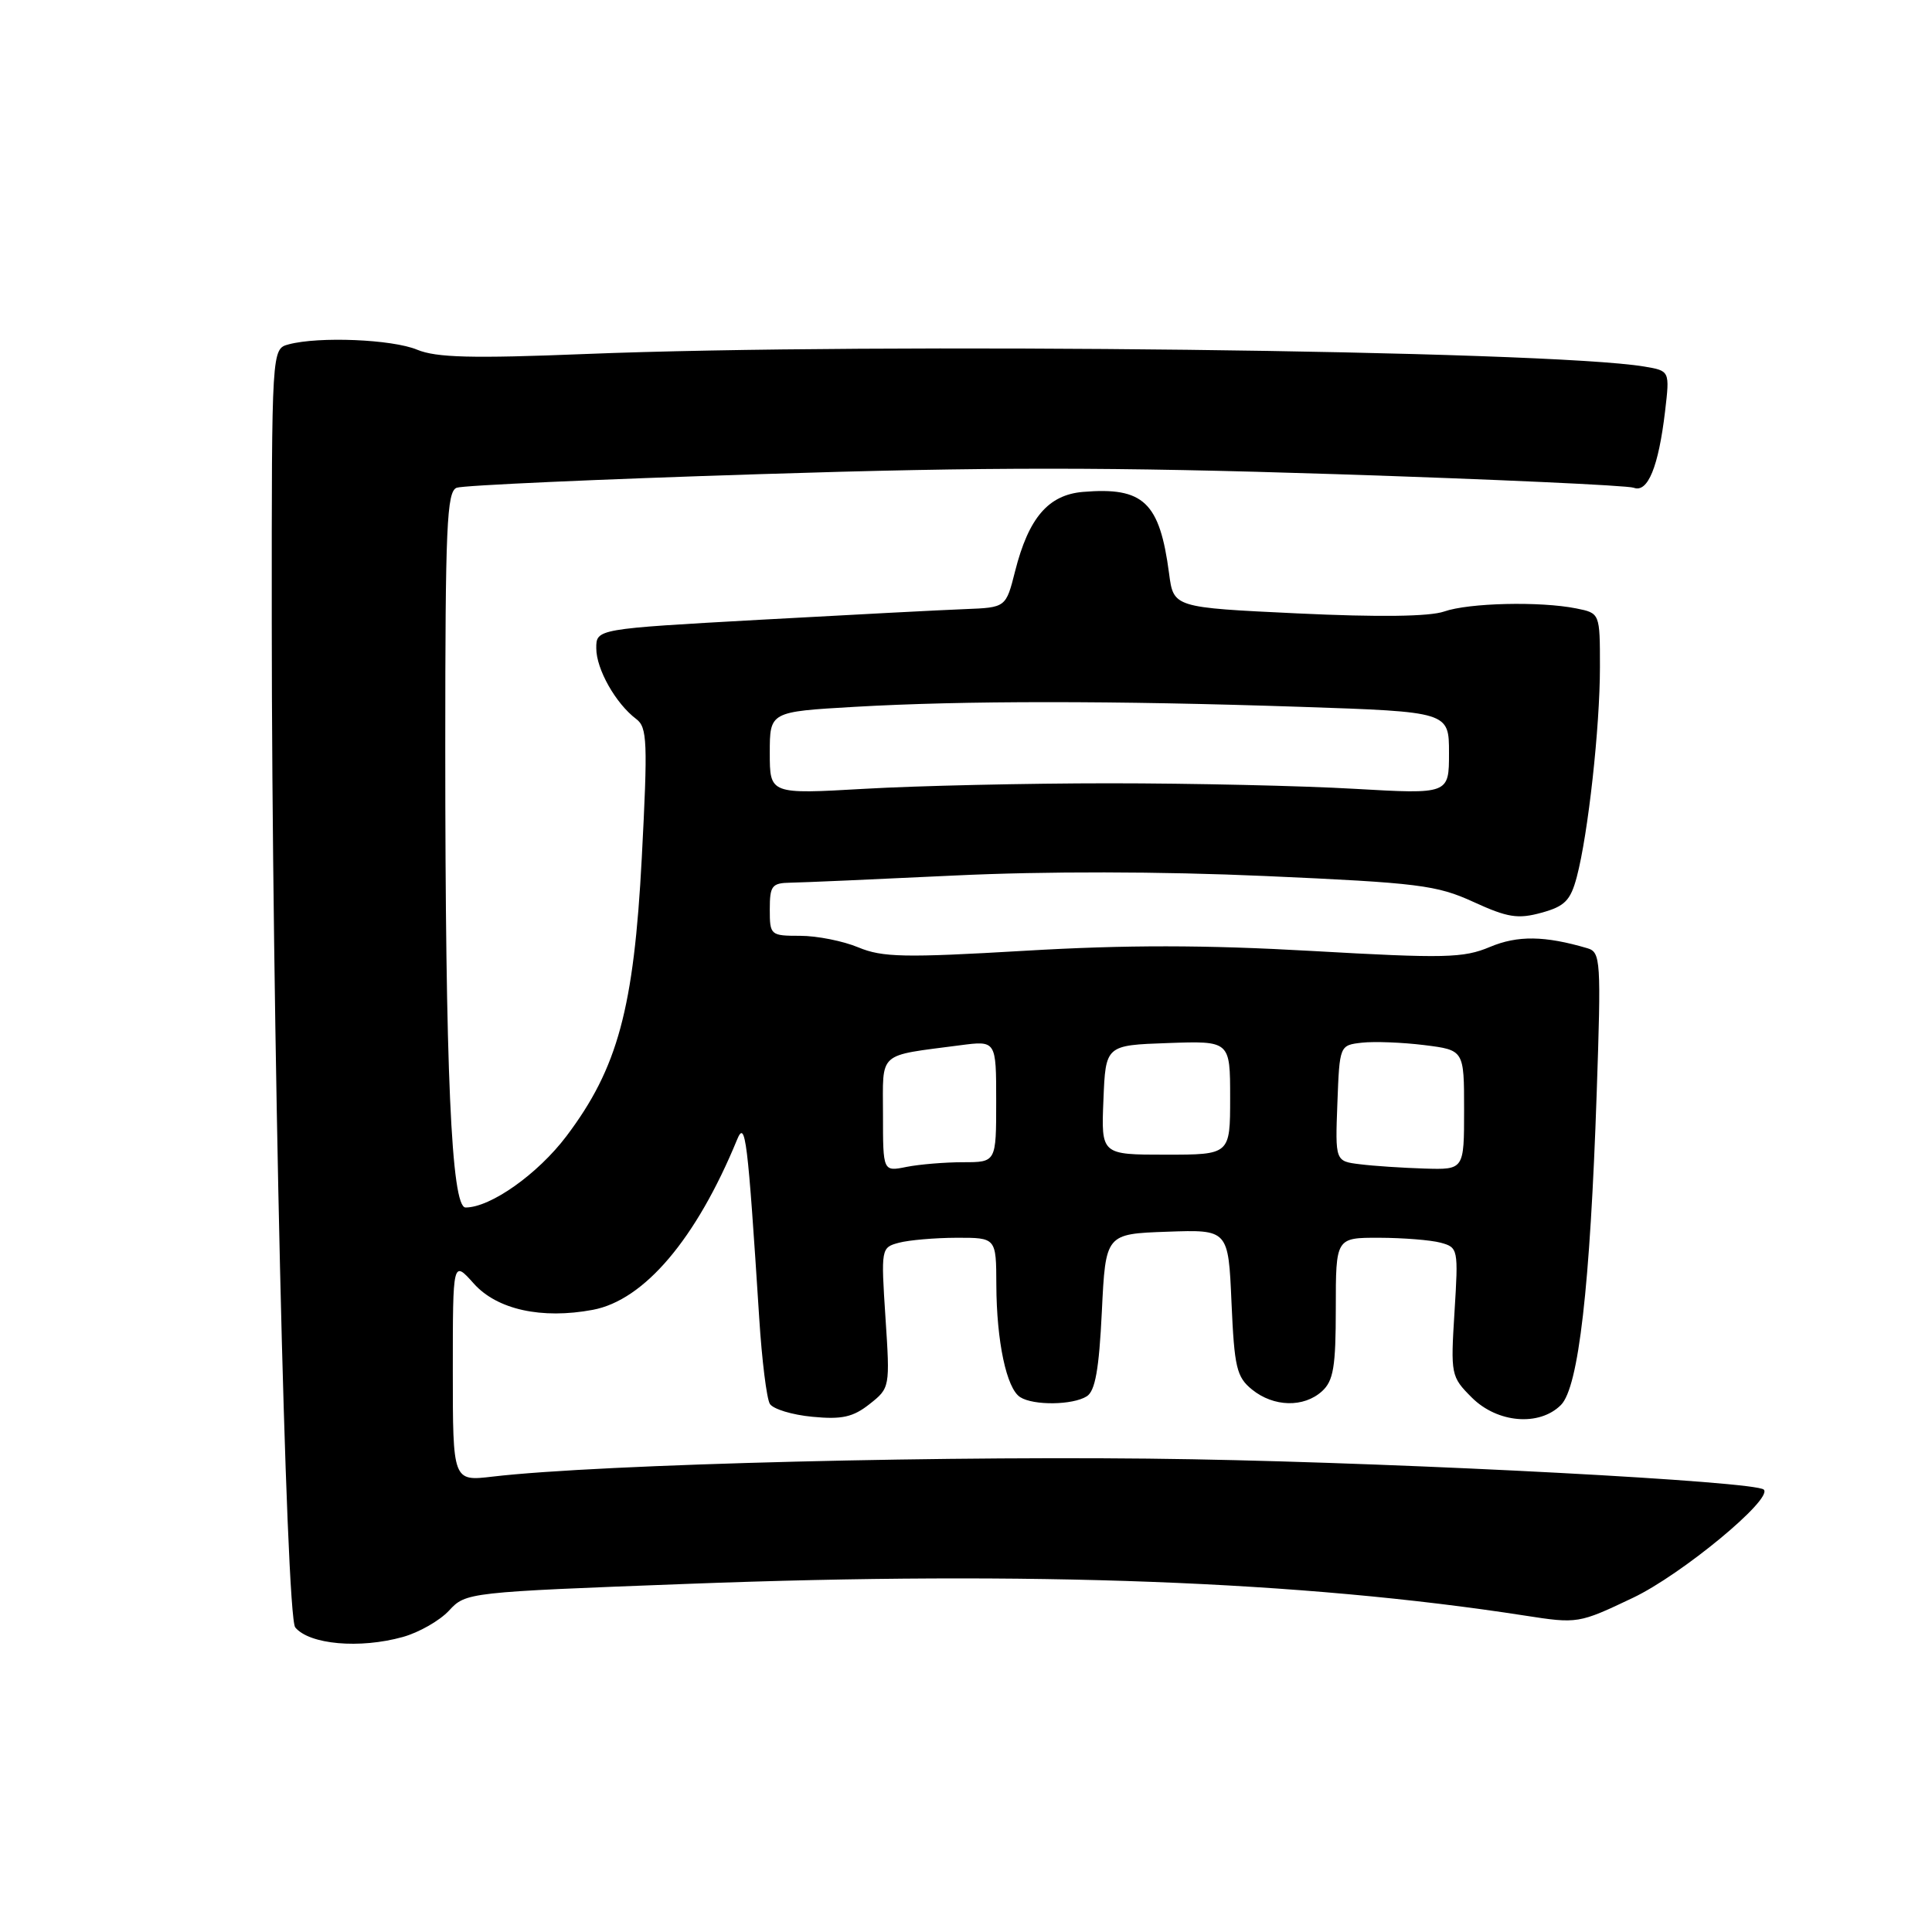 <?xml version="1.0" encoding="UTF-8" standalone="no"?>
<!DOCTYPE svg PUBLIC "-//W3C//DTD SVG 1.1//EN" "http://www.w3.org/Graphics/SVG/1.1/DTD/svg11.dtd" >
<svg xmlns="http://www.w3.org/2000/svg" xmlns:xlink="http://www.w3.org/1999/xlink" version="1.1" viewBox="0 0 256 256">
 <g >
 <path fill="currentColor"
d=" M 53.37 216.91 C 55.50 216.32 58.26 214.75 59.50 213.41 C 61.73 211.00 61.96 210.97 91.12 209.87 C 136.75 208.14 172.55 209.50 202.03 214.07 C 209.04 215.16 209.18 215.14 216.37 211.72 C 222.81 208.66 234.96 198.62 233.71 197.38 C 232.62 196.29 187.71 193.90 158.00 193.36 C 127.43 192.80 79.42 193.99 65.26 195.66 C 60.00 196.28 60.00 196.28 60.00 181.62 C 60.00 166.97 60.00 166.97 62.78 170.08 C 65.86 173.53 71.77 174.83 78.55 173.56 C 85.37 172.28 92.25 164.17 97.67 151.00 C 98.77 148.33 99.07 150.79 100.60 174.64 C 100.95 180.21 101.59 185.34 102.01 186.02 C 102.44 186.71 104.97 187.48 107.64 187.73 C 111.55 188.11 113.03 187.78 115.22 186.05 C 117.92 183.92 117.94 183.84 117.33 174.60 C 116.73 165.42 116.75 165.30 119.11 164.67 C 120.42 164.32 123.86 164.02 126.75 164.01 C 132.00 164.00 132.00 164.00 132.02 170.25 C 132.05 177.76 133.37 183.99 135.18 185.13 C 136.95 186.26 142.14 186.19 144.00 185.02 C 145.12 184.32 145.63 181.44 146.00 173.79 C 146.50 163.50 146.50 163.50 154.63 163.21 C 162.76 162.92 162.76 162.92 163.18 172.59 C 163.56 181.21 163.85 182.46 165.91 184.13 C 168.77 186.44 172.75 186.54 175.17 184.35 C 176.69 182.97 177.00 181.13 177.00 173.35 C 177.00 164.00 177.00 164.00 182.75 164.01 C 185.91 164.02 189.57 164.31 190.88 164.66 C 193.21 165.29 193.25 165.49 192.73 173.83 C 192.21 182.16 192.26 182.42 195.02 185.18 C 198.41 188.57 203.97 189.03 206.83 186.17 C 209.17 183.83 210.70 170.52 211.57 144.85 C 212.17 127.25 212.10 126.17 210.35 125.65 C 204.69 123.98 201.09 123.93 197.41 125.48 C 193.91 126.95 191.45 127.01 173.88 126.01 C 159.61 125.20 149.23 125.19 135.83 125.98 C 119.85 126.92 116.92 126.86 113.73 125.53 C 111.72 124.69 108.25 124.00 106.03 124.00 C 102.09 124.00 102.00 123.92 102.00 120.50 C 102.00 117.36 102.28 117.00 104.75 116.96 C 106.26 116.94 116.05 116.51 126.50 116.01 C 138.42 115.44 153.78 115.46 167.70 116.08 C 187.95 116.98 190.37 117.28 195.24 119.51 C 199.78 121.59 201.13 121.80 204.26 120.94 C 207.35 120.09 208.10 119.32 208.93 116.21 C 210.44 110.51 212.00 96.35 212.00 88.40 C 212.00 81.25 212.00 81.25 208.87 80.62 C 204.07 79.66 194.64 79.88 191.35 81.03 C 189.42 81.70 182.67 81.79 171.95 81.28 C 155.50 80.50 155.50 80.50 154.91 76.00 C 153.66 66.52 151.53 64.51 143.50 65.18 C 138.91 65.57 136.30 68.61 134.51 75.67 C 133.29 80.50 133.29 80.50 127.89 80.71 C 124.93 80.82 112.71 81.46 100.75 82.12 C 79.00 83.33 79.00 83.33 79.01 85.91 C 79.01 88.67 81.59 93.23 84.30 95.27 C 85.77 96.37 85.84 98.27 85.04 113.66 C 83.99 133.65 81.85 141.54 75.06 150.54 C 71.26 155.57 65.00 160.00 61.69 160.00 C 59.80 160.00 59.00 141.94 59.00 98.95 C 59.00 69.75 59.20 65.14 60.51 64.63 C 61.35 64.31 79.38 63.50 100.59 62.83 C 131.02 61.86 147.16 61.87 177.07 62.83 C 197.93 63.51 215.66 64.32 216.48 64.63 C 218.34 65.34 219.76 61.86 220.63 54.51 C 221.26 49.14 221.26 49.14 217.88 48.57 C 204.94 46.41 116.06 45.36 77.50 46.91 C 62.53 47.51 57.82 47.39 55.28 46.34 C 51.97 44.96 42.25 44.56 38.25 45.63 C 36.00 46.23 36.00 46.23 36.01 82.37 C 36.02 134.41 37.88 214.15 39.12 215.64 C 41.00 217.91 47.66 218.50 53.37 216.91 Z  M 117.00 147.70 C 117.00 139.21 116.16 139.96 127.25 138.50 C 132.00 137.88 132.00 137.88 132.00 145.94 C 132.00 154.00 132.00 154.00 127.62 154.00 C 125.22 154.00 121.84 154.28 120.12 154.62 C 117.00 155.25 117.00 155.25 117.00 147.70 Z  M 180.21 154.27 C 176.92 153.87 176.92 153.87 177.21 146.18 C 177.50 138.50 177.50 138.50 180.47 138.16 C 182.10 137.98 185.82 138.12 188.72 138.48 C 194.00 139.14 194.00 139.14 194.00 147.07 C 194.00 155.00 194.00 155.00 188.75 154.84 C 185.86 154.75 182.02 154.50 180.21 154.27 Z  M 146.21 145.75 C 146.50 138.50 146.50 138.50 154.75 138.21 C 163.00 137.92 163.00 137.92 163.00 145.46 C 163.00 153.00 163.00 153.00 154.46 153.00 C 145.91 153.00 145.91 153.00 146.21 145.75 Z  M 102.00 99.77 C 102.00 94.31 102.00 94.31 113.25 93.66 C 127.65 92.83 147.54 92.83 172.34 93.66 C 192.00 94.32 192.00 94.32 192.00 99.78 C 192.00 105.24 192.00 105.24 179.43 104.52 C 172.52 104.12 157.92 103.79 147.00 103.79 C 136.08 103.79 121.48 104.12 114.57 104.52 C 102.00 105.24 102.00 105.24 102.00 99.77 Z "/>
</g>
</svg>